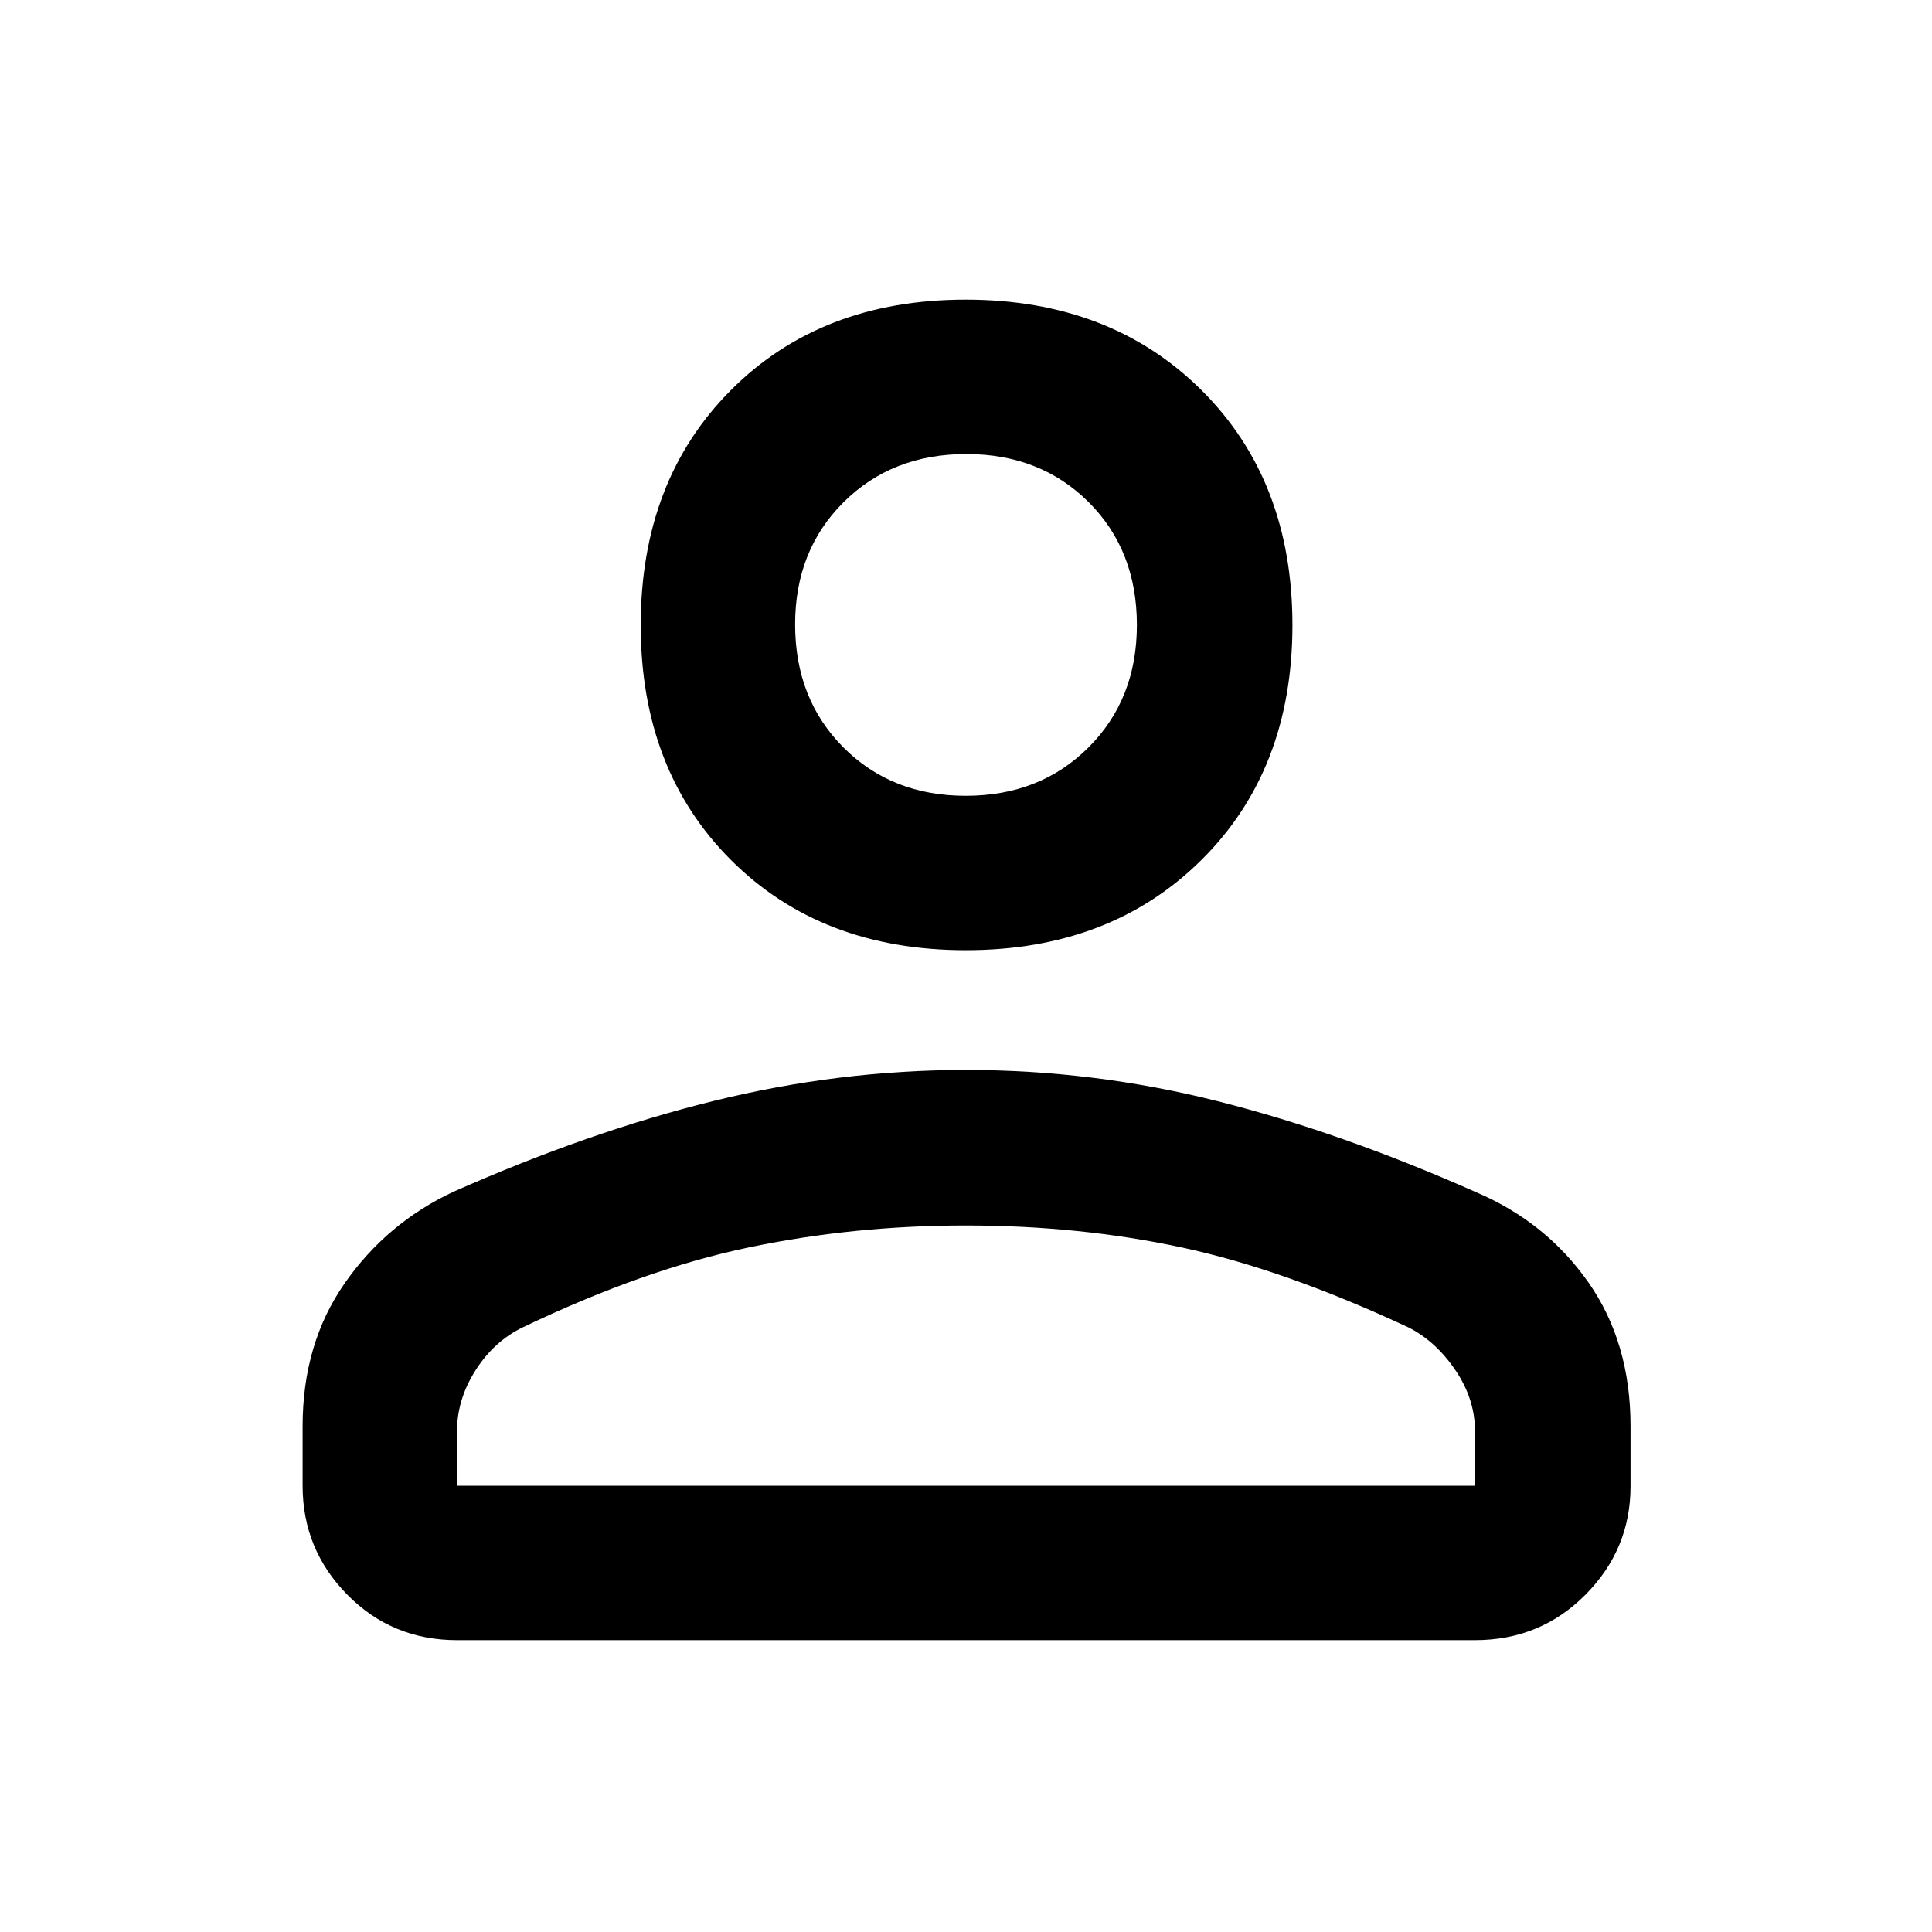 <svg xmlns="http://www.w3.org/2000/svg" height="48" viewBox="0 -960 960 960" width="48"><path d="M479.91-487.85q-71.86 0-116.7-44.82t-44.84-116.67q0-71.86 44.82-116.81 44.82-44.96 116.67-44.96 71.86 0 117.1 44.93 45.24 44.94 45.24 116.79 0 71.86-45.22 116.7t-117.07 44.84ZM150.37-221.74v-29.56q0-41.04 20.91-71.06 20.92-30.01 54.18-45.53 67.45-29.89 129.63-45.18 62.17-15.28 124.76-15.28 63.67 0 125.24 15.53 61.56 15.54 128.53 45.29 34.56 14.74 55.57 44.64 21.01 29.9 21.01 71.58v29.81q0 31.36-22.42 53.92-22.41 22.56-54.87 22.56H227.09q-32.23 0-54.47-22.54-22.25-22.55-22.25-54.18Zm76.72 0h505.82v-27.15q0-15.96-9.75-30.31-9.75-14.36-23.25-21.19-61.74-28.81-112.61-39.74-50.88-10.93-107.45-10.93-55.78 0-107.94 10.93-52.15 10.93-112.08 39.65-14.24 6.84-23.49 21.3-9.25 14.45-9.25 30.4v27.04Zm252.79-342.83q36.86 0 60.95-24 24.08-24 24.08-60.89 0-37.13-23.97-61.03t-60.82-23.9q-36.86 0-60.95 23.93-24.08 23.93-24.08 60.72 0 37.03 23.97 61.1t60.82 24.07Zm.12-84.91Zm0 427.74Z"/></svg>